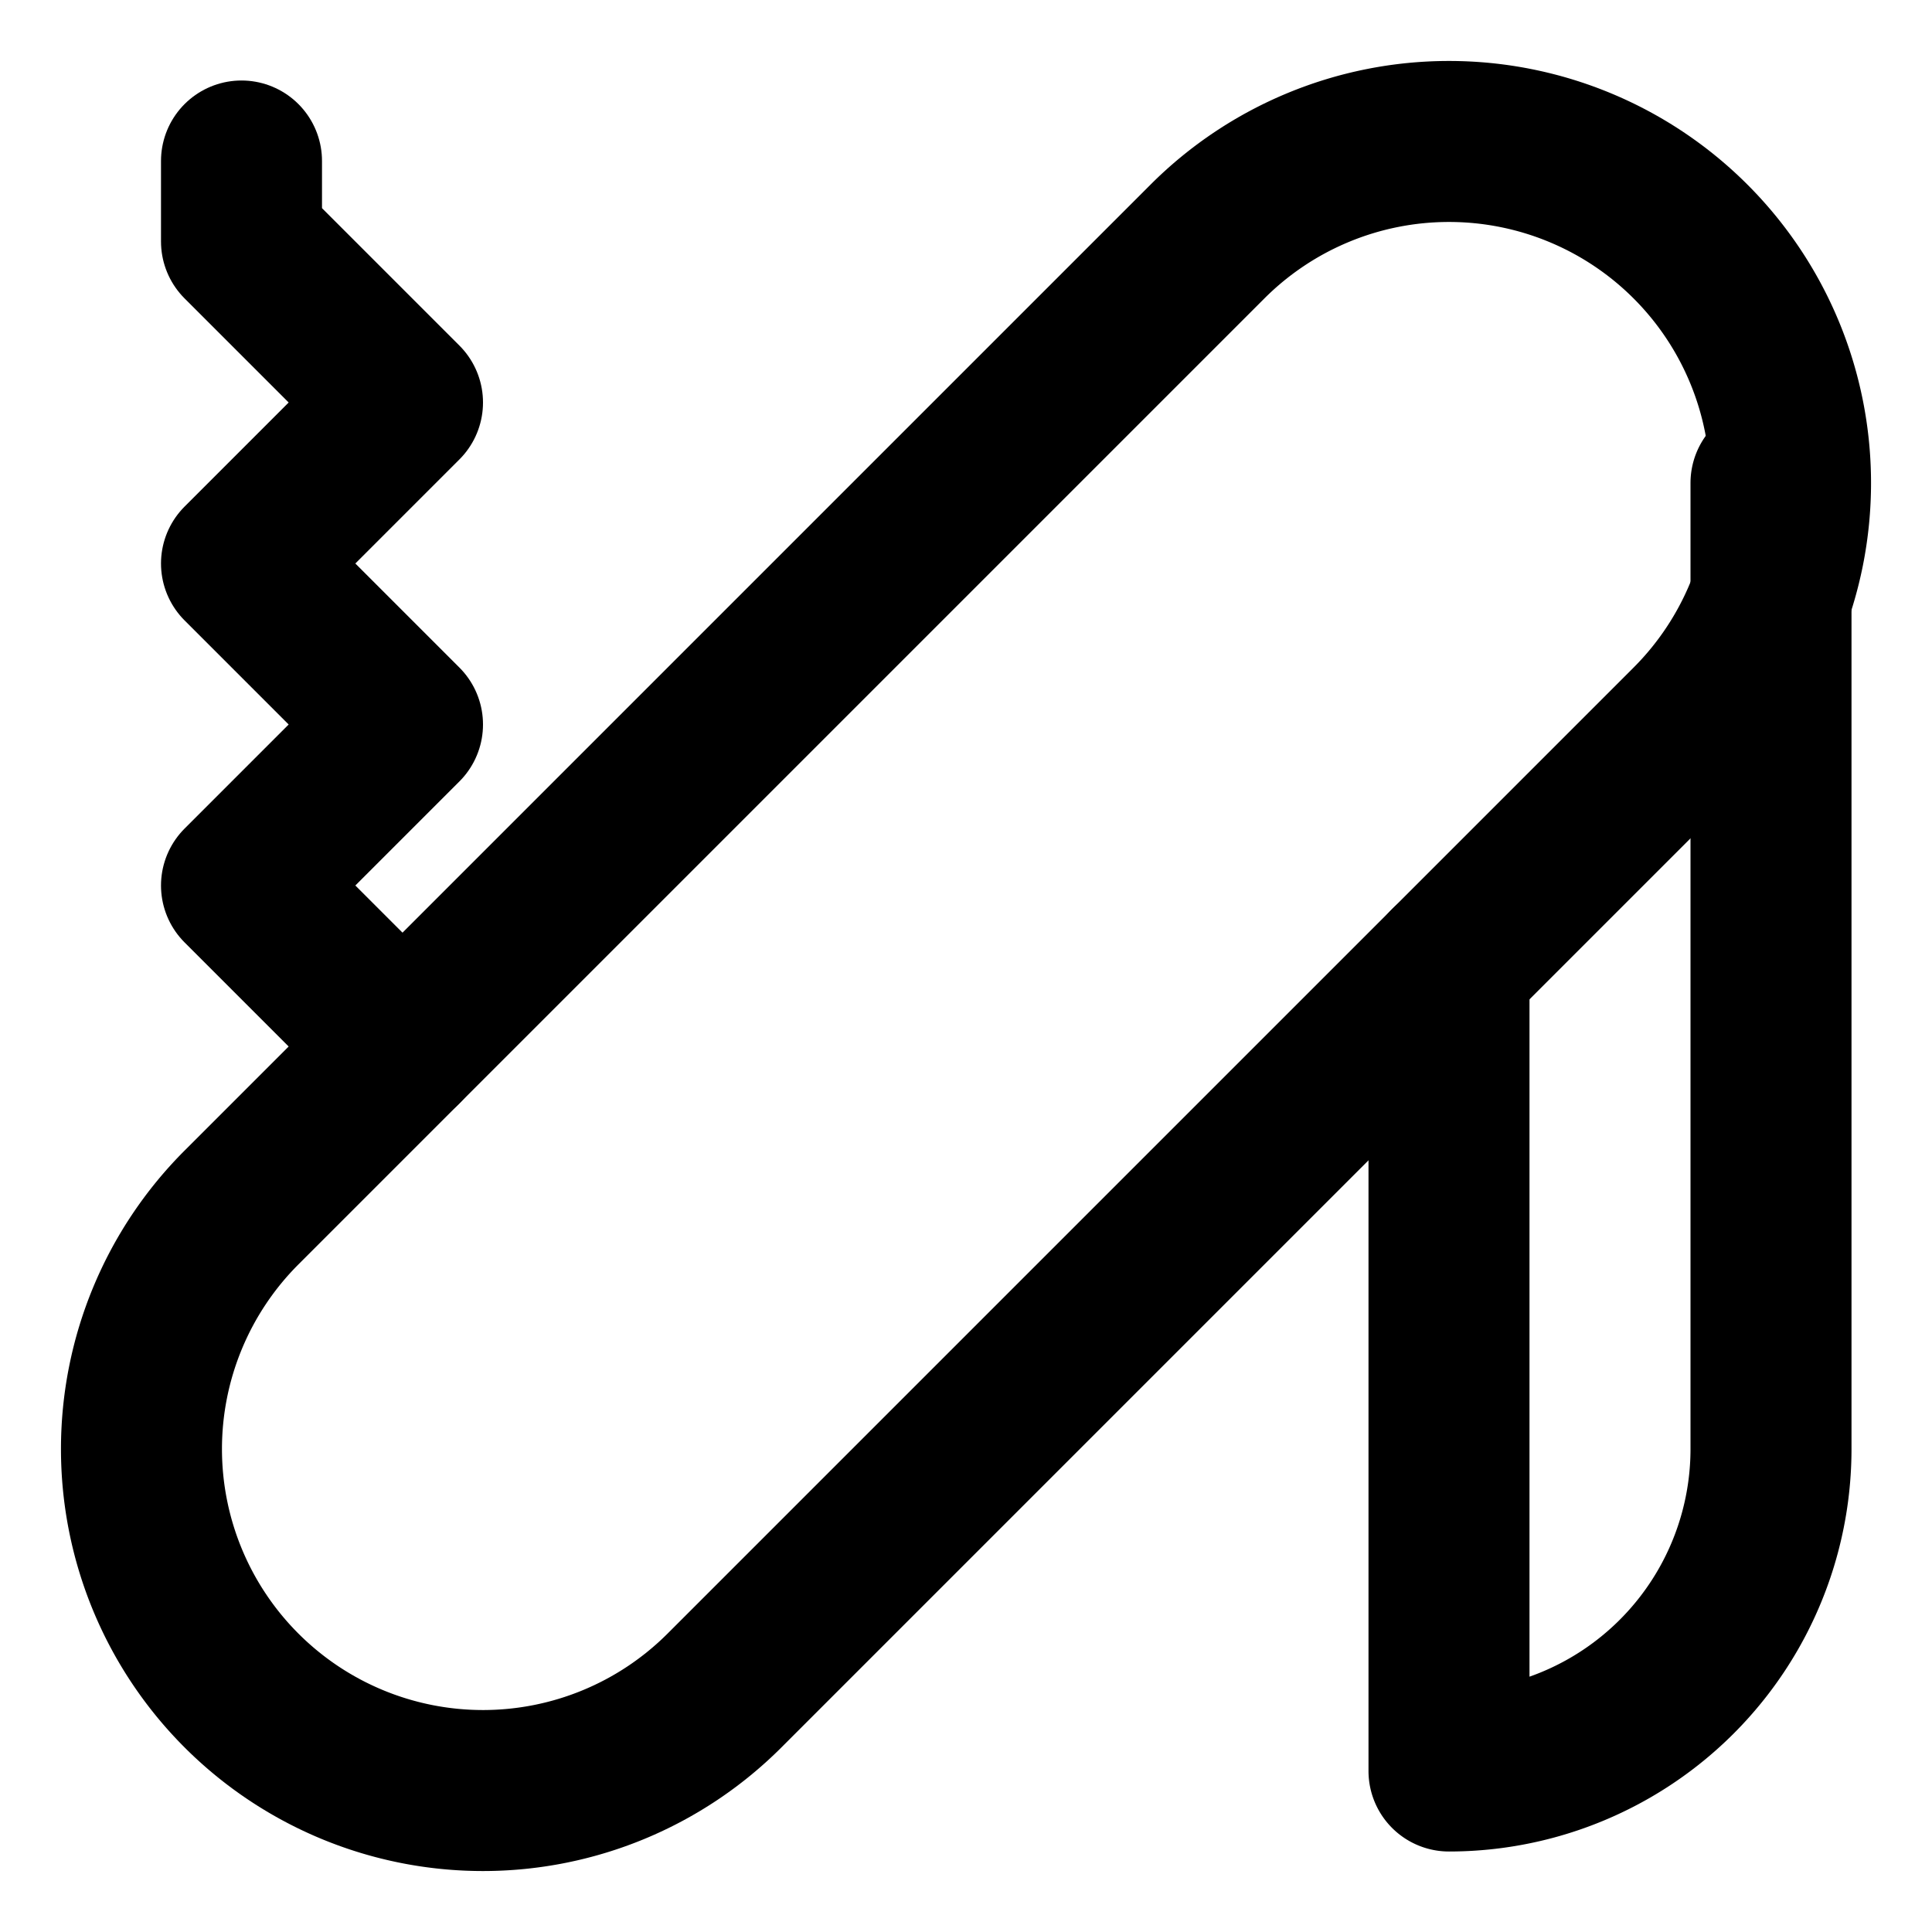 <svg xmlns="http://www.w3.org/2000/svg" width="24" height="24" fill="none" stroke="currentColor" stroke-linecap="round" stroke-linejoin="round" stroke-width="2" viewBox="0 0 24 24"><path d="M3 2v1l2 2-2 2 2 2-2 2 2 2m1 5"/><path d="M21 9a4 4 0 0 0-6-6L3 15a4 4 0 1 0 6 6Z"/><path d="M18 12v10a4 4 0 0 0 4-4V6"/></svg>